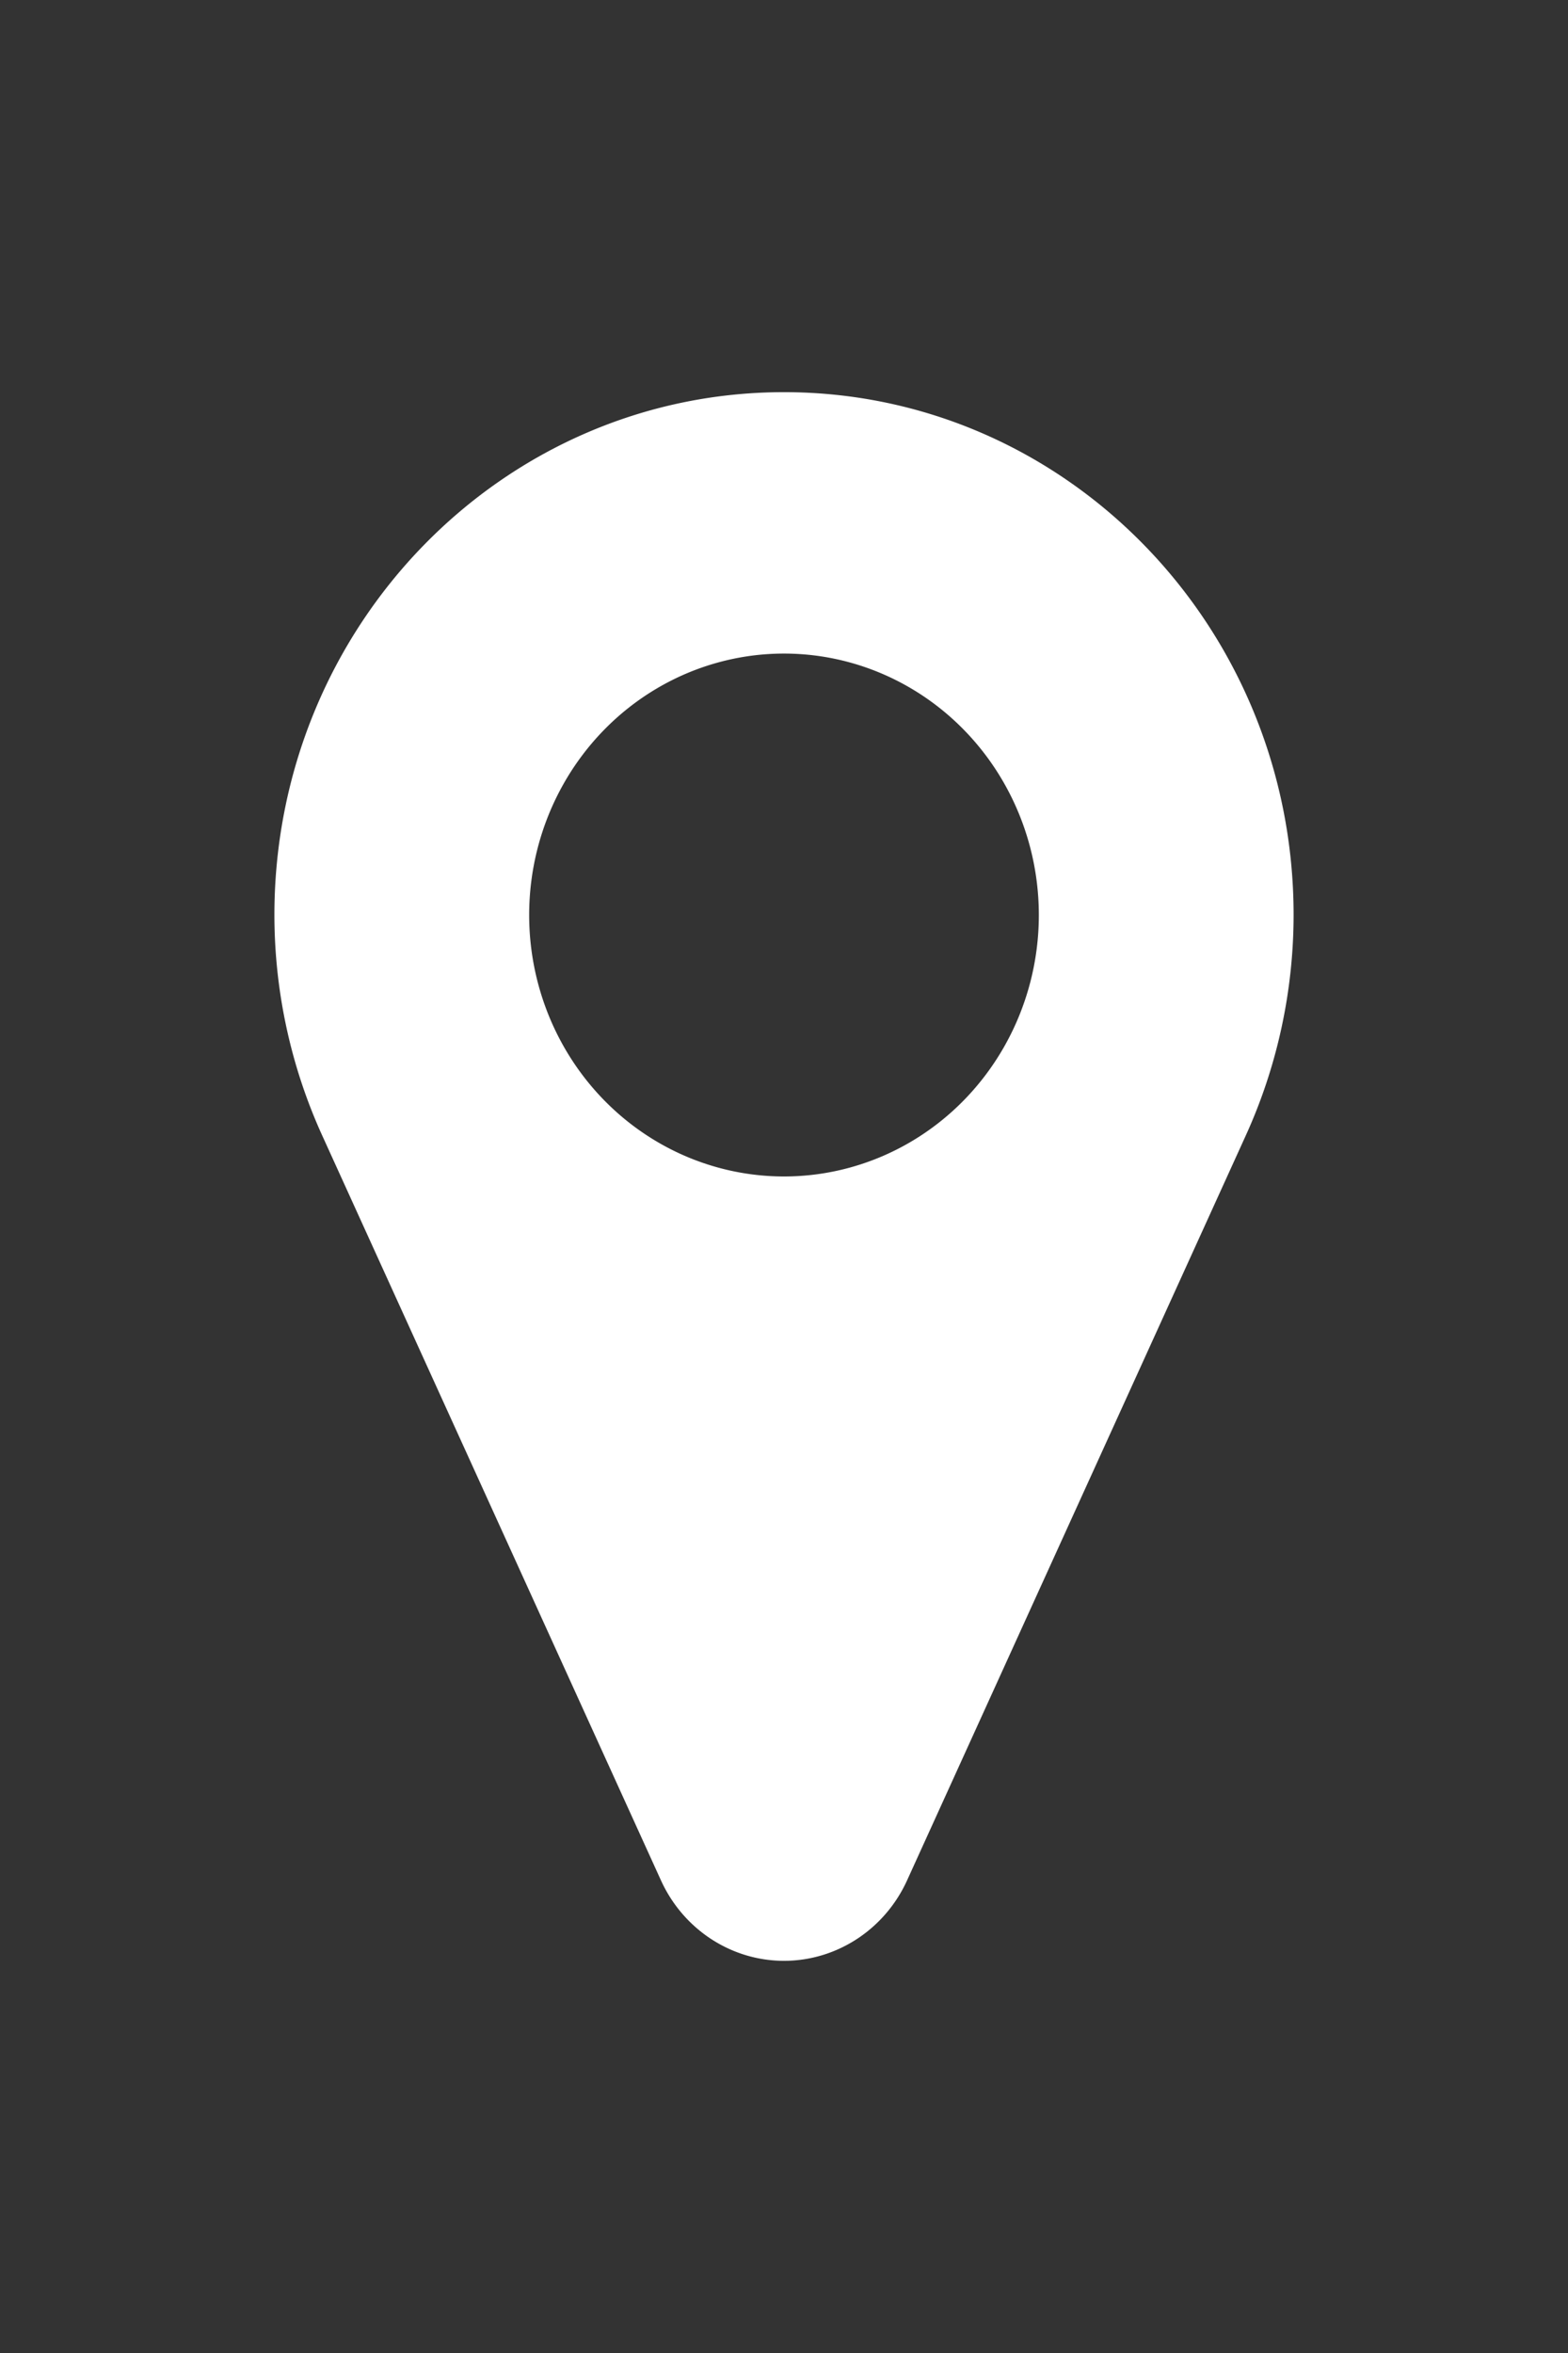 <svg width="40" height="60" xmlns="http://www.w3.org/2000/svg">
  <rect width="100%" height="100%" fill="#333333" stroke="none"/>
  <path d="m 20,10 c -7.18,0 -13,5.969 -13,13.333 0.002,1.95 0.421,3.874 1.228,5.64 l 8.633,18.975 C 17.431,49.199 18.654,49.999 20,50 c 1.345,-9.99e-4 2.569,-0.8 3.139,-2.05 L 31.772,28.973 C 32.579,27.207 32.998,25.283 33,23.333 33,15.969 27.18,10 20,10 Z m 0,6.666 A 6.5,6.667 0 0 1 26.501,23.333 6.5,6.667 0 0 1 20,29.999 6.5,6.667 0 0 1 13.499,23.333 6.5,6.667 0 0 1 20,16.666 Z" fill="#fff"/>
</svg>
